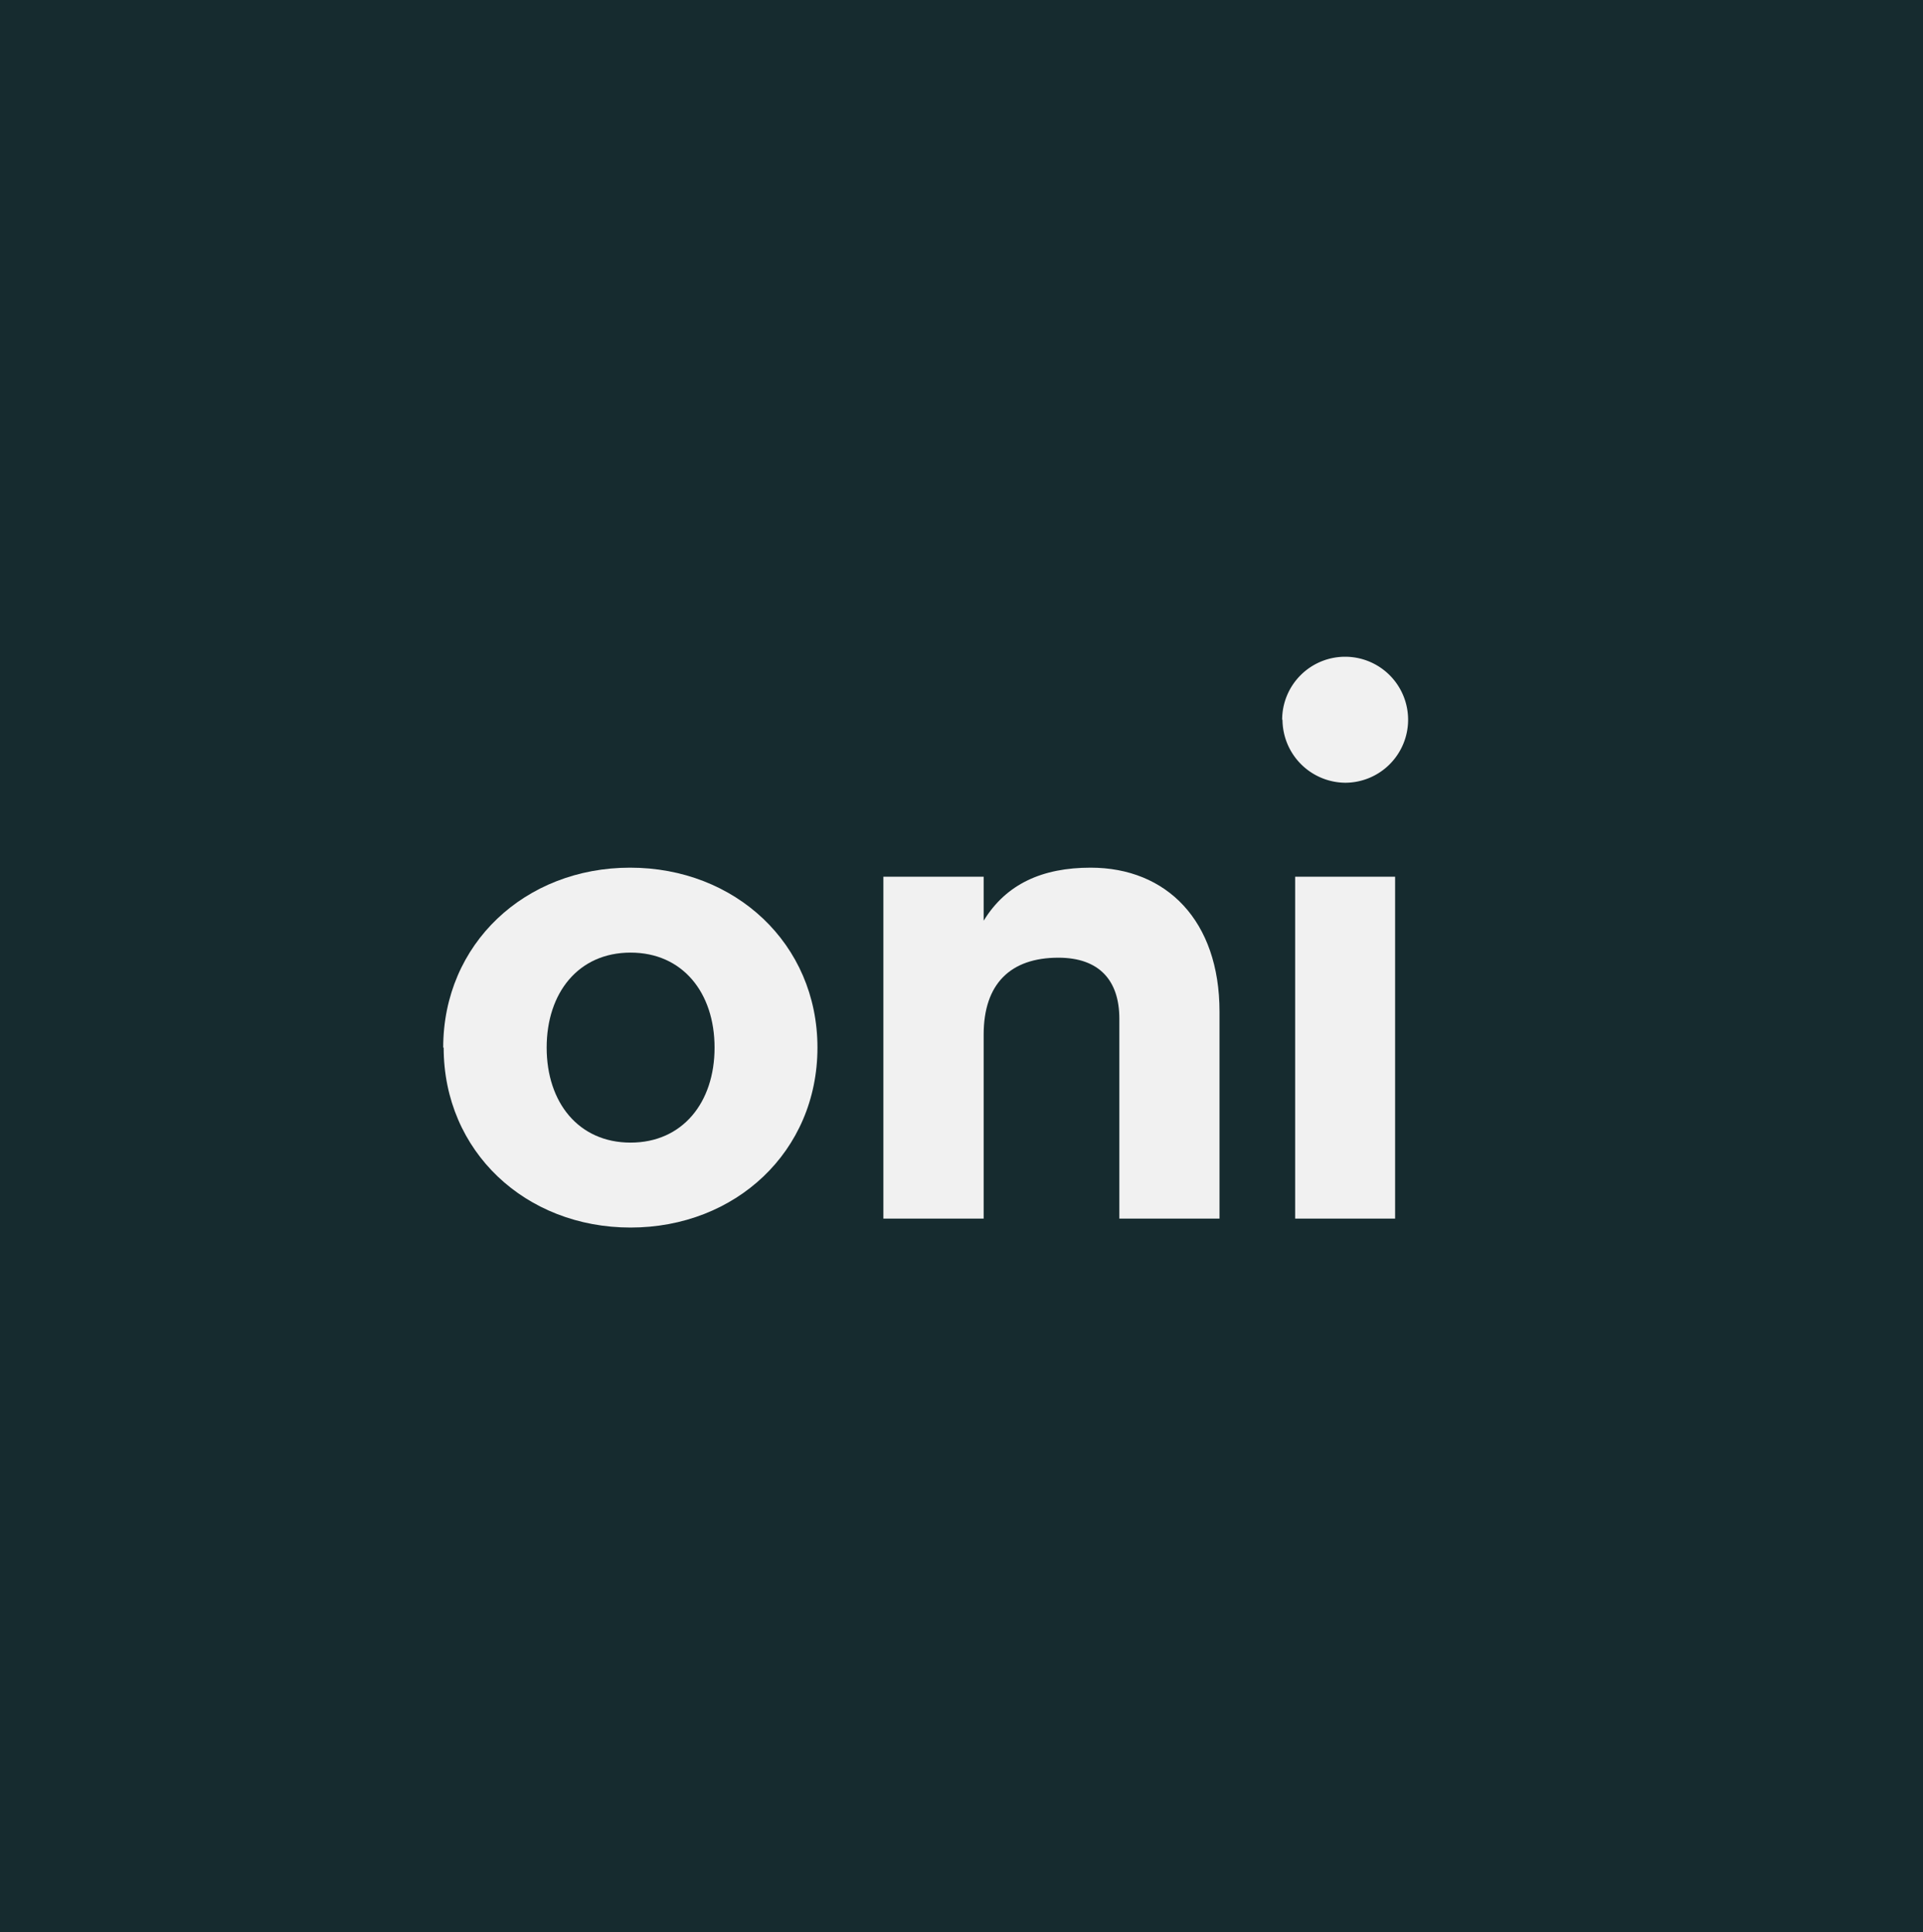 <svg xmlns="http://www.w3.org/2000/svg" viewBox="0 0 170.08 170.85"><defs><style>.cls-1{fill:#162b2f;}.cls-2{fill:#f1f1f1;}</style></defs><title>Oni-Asssinatura-02</title><g id="Layer_2" data-name="Layer 2"><g id="Layer_1-2" data-name="Layer 1"><rect class="cls-1" width="170.08" height="170.85"/><path class="cls-2" d="M63.2,92.63c0-4.86-2.83-8.4-7.43-8.4s-7.42,3.54-7.42,8.4,2.83,8.4,7.42,8.4,7.43-3.54,7.43-8.4m-24,0c0-9.19,7.25-15.91,16.53-15.91S72.3,83.44,72.3,92.63s-7.25,15.91-16.53,15.91-16.53-6.72-16.53-15.91"/><path class="cls-2" d="M78.13,77.52H87v3.89c2-3.27,5.22-4.69,9.46-4.69,6.72,0,11.4,4.69,11.4,12.73v18.3H99V90.07c0-3.36-1.76-5.39-5.39-5.39C89.36,84.68,87,87,87,91.48v16.27H78.13Z"/><path class="cls-2" d="M114.55,77.52h8.84v30.23h-8.84ZM113.4,63.64A5.57,5.57,0,1,1,119,69.21a5.6,5.6,0,0,1-5.57-5.57"/></g></g></svg>